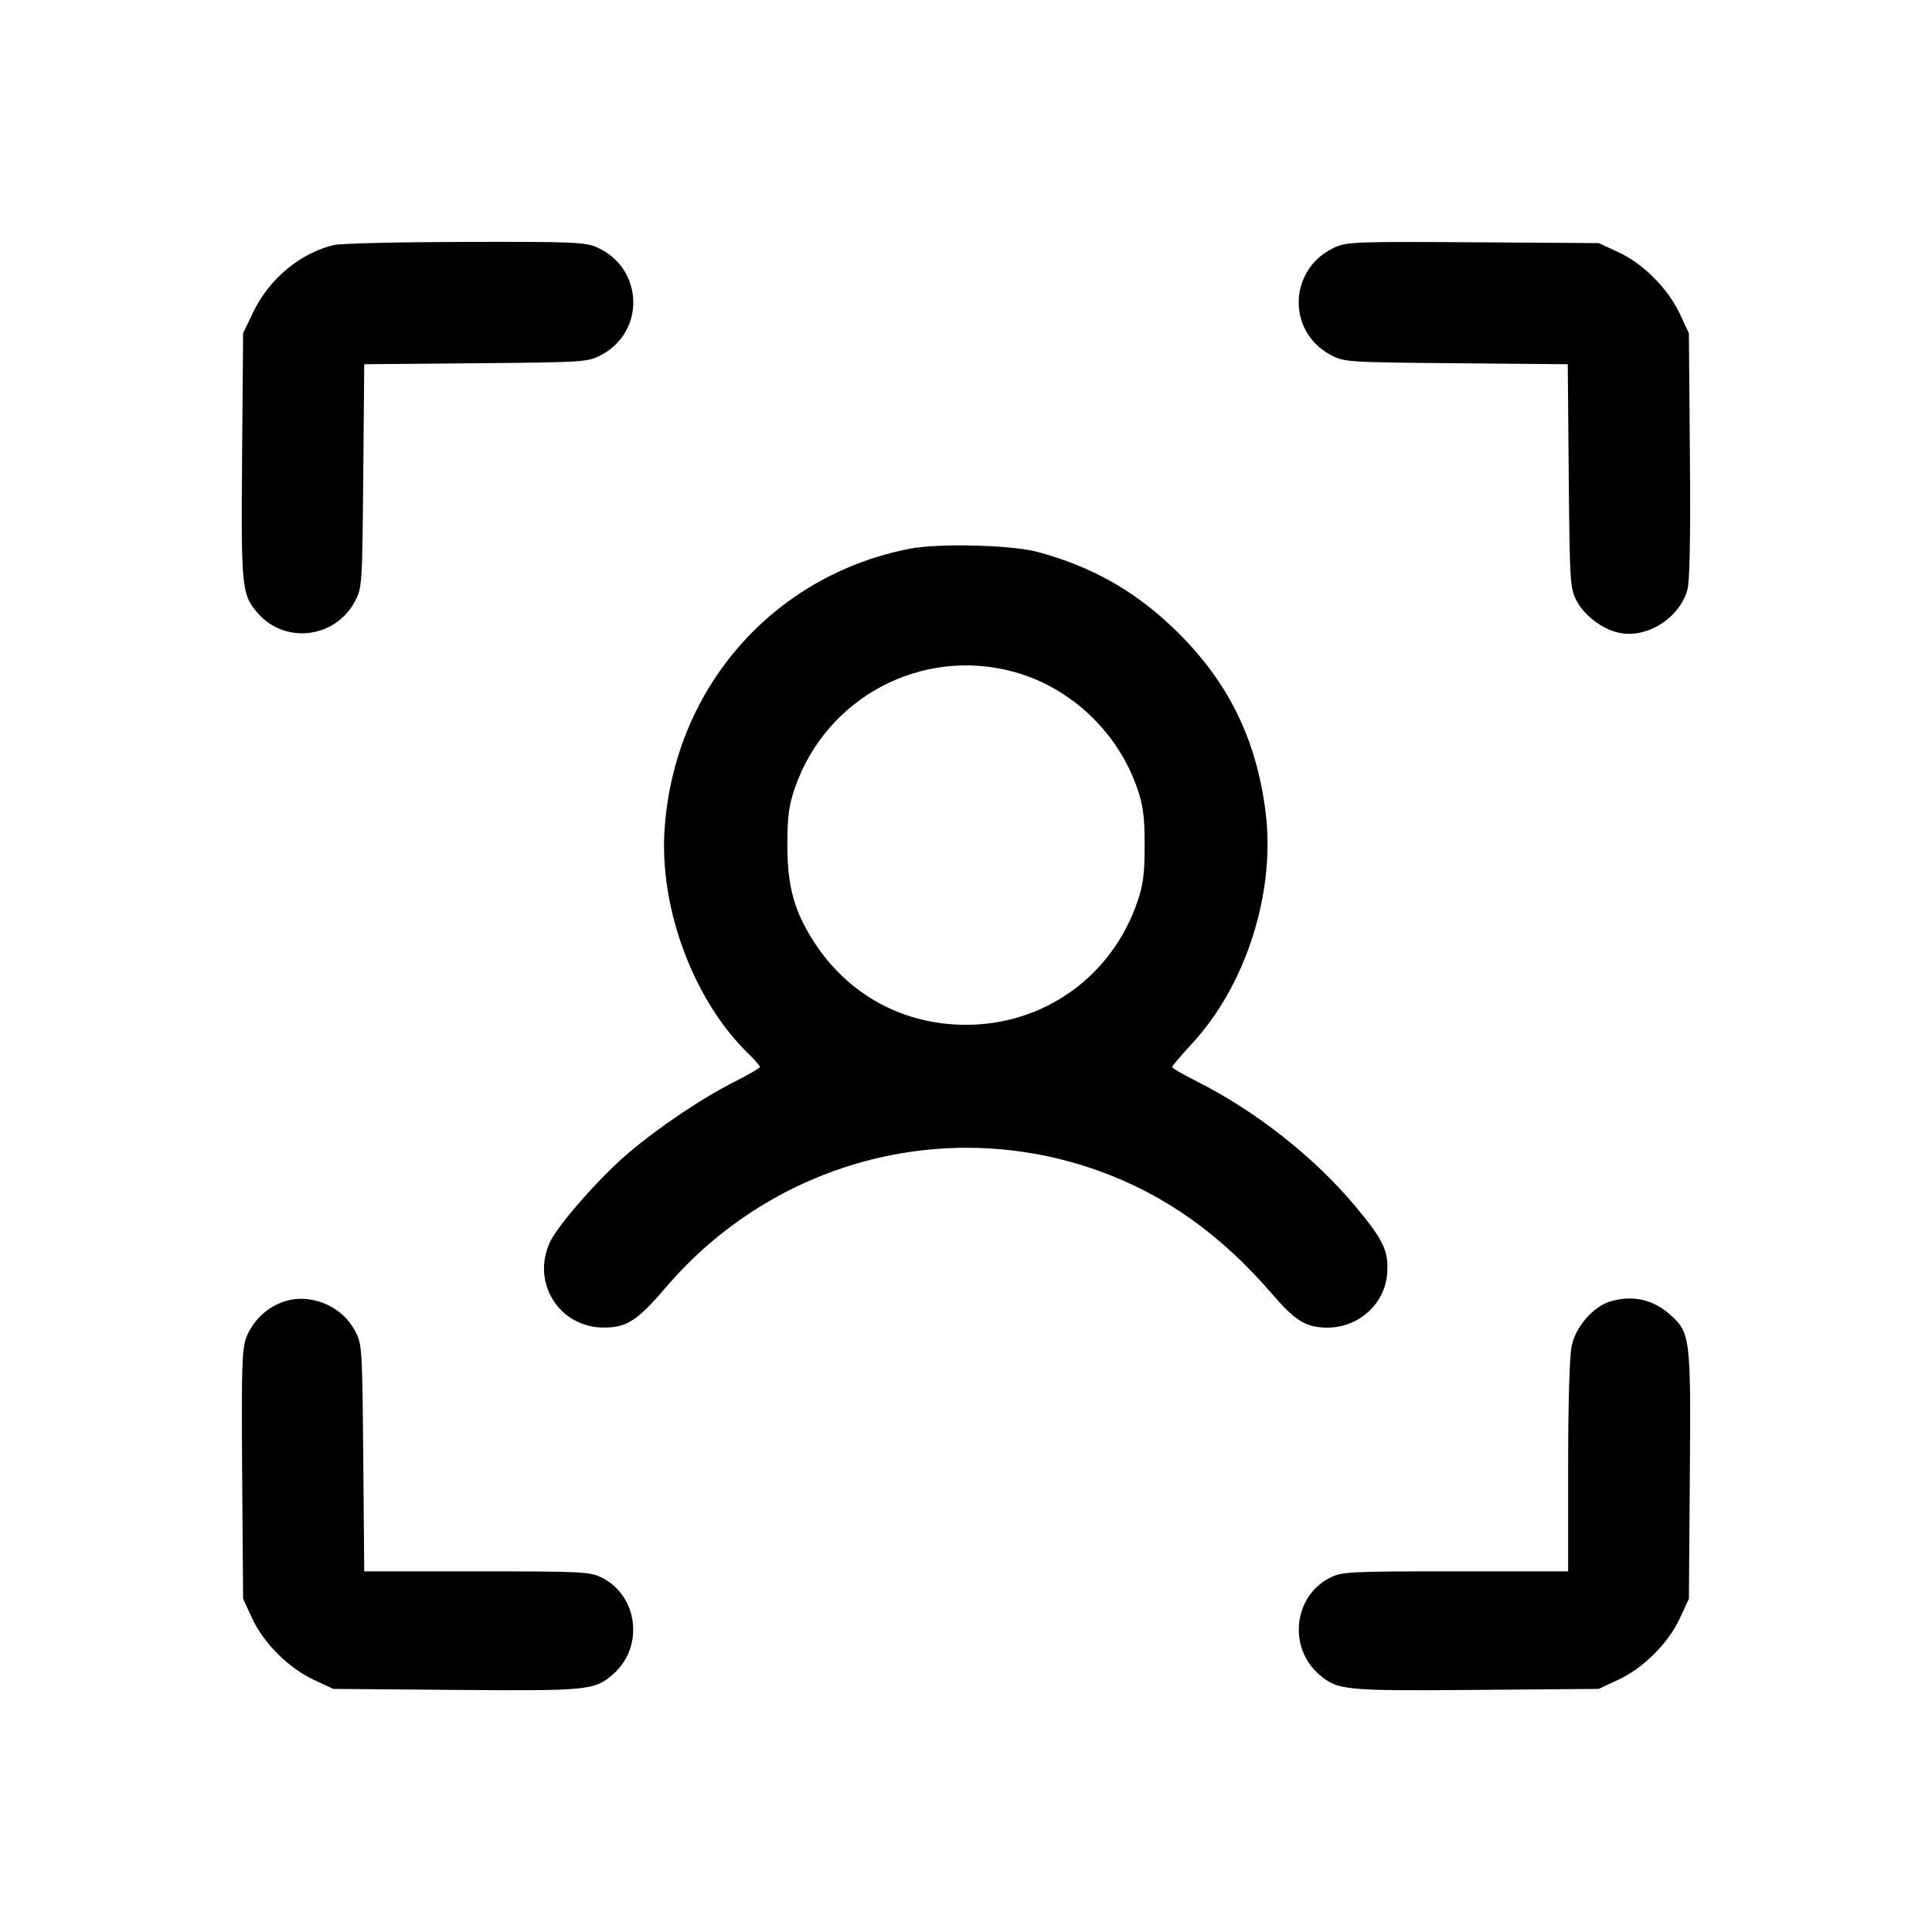 <svg fill="currentColor" viewBox="0 0 256 256" xmlns="http://www.w3.org/2000/svg"><path d="M44.265 32.463 C 39.784 33.519,35.662 36.949,33.540 41.387 L 32.213 44.160 32.079 60.373 C 31.934 77.946,32.021 78.809,34.172 81.259 C 37.802 85.393,44.413 84.580,47.032 79.680 C 47.977 77.910,48.003 77.509,48.132 63.065 L 48.263 48.263 63.065 48.132 C 77.509 48.003,77.910 47.977,79.680 47.032 C 85.556 43.892,85.255 35.569,79.164 32.802 C 77.586 32.085,76.101 32.022,61.653 32.052 C 52.971 32.071,45.146 32.256,44.265 32.463 M176.836 32.790 C 170.743 35.601,170.443 43.892,176.320 47.032 C 178.090 47.977,178.491 48.003,192.935 48.132 L 207.737 48.263 207.868 63.065 C 207.993 77.109,208.046 77.954,208.891 79.573 C 210.014 81.723,212.660 83.618,214.973 83.928 C 218.582 84.412,222.524 81.786,223.581 78.194 C 223.902 77.104,224.011 71.372,223.921 60.373 L 223.787 44.160 222.593 41.600 C 221.026 38.240,217.739 34.940,214.445 33.417 L 211.840 32.213 195.200 32.104 C 179.730 32.002,178.439 32.050,176.836 32.790 M120.533 72.711 C 102.307 76.277,89.220 91.332,88.048 110.080 C 87.396 120.492,91.952 132.611,99.144 139.595 C 99.996 140.422,100.693 141.222,100.693 141.372 C 100.693 141.521,99.195 142.397,97.364 143.318 C 93.024 145.500,87.217 149.408,83.149 152.885 C 79.369 156.116,73.926 162.318,72.865 164.603 C 70.373 169.969,74.122 175.909,80.000 175.909 C 83.064 175.909,84.438 175.018,88.256 170.555 C 102.452 153.961,125.145 147.838,145.493 155.110 C 154.268 158.246,161.747 163.544,168.539 171.435 C 171.613 175.007,173.014 175.876,175.769 175.917 C 179.922 175.980,183.463 172.860,183.796 168.845 C 184.050 165.787,183.360 164.333,179.443 159.663 C 174.093 153.287,166.321 147.182,158.636 143.318 C 156.805 142.397,155.307 141.531,155.307 141.392 C 155.307 141.254,156.507 139.843,157.973 138.257 C 165.105 130.545,169.012 118.272,167.706 107.681 C 166.474 97.680,162.512 89.852,155.196 82.960 C 150.064 78.127,144.530 75.049,137.552 73.149 C 134.082 72.204,124.399 71.955,120.533 72.711 M134.378 89.034 C 141.871 91.095,148.129 97.009,150.689 104.452 C 151.482 106.755,151.671 108.213,151.671 112.000 C 151.671 115.787,151.482 117.245,150.689 119.548 C 147.305 129.385,138.356 135.792,128.000 135.792 C 119.712 135.792,112.432 131.839,107.905 124.881 C 105.253 120.804,104.329 117.476,104.329 112.000 C 104.329 108.213,104.518 106.755,105.311 104.452 C 109.459 92.395,122.140 85.668,134.378 89.034 M37.392 172.549 C 35.218 173.354,33.450 175.099,32.628 177.251 C 32.057 178.748,31.979 181.346,32.087 195.419 L 32.213 211.840 33.417 214.445 C 34.940 217.739,38.240 221.026,41.600 222.593 L 44.160 223.787 60.373 223.921 C 77.946 224.066,78.809 223.979,81.259 221.828 C 85.341 218.243,84.572 211.508,79.803 209.075 C 78.204 208.259,77.321 208.213,63.189 208.213 L 48.263 208.213 48.132 193.173 C 48.003 178.481,47.978 178.091,47.032 176.320 C 45.207 172.905,40.940 171.236,37.392 172.549 M213.424 172.428 C 211.152 173.083,208.808 175.758,208.258 178.323 C 207.969 179.673,207.787 185.867,207.787 194.368 L 207.787 208.213 192.836 208.213 C 178.679 208.213,177.796 208.259,176.197 209.075 C 171.428 211.508,170.659 218.243,174.741 221.828 C 177.191 223.979,178.054 224.066,195.627 223.921 L 211.840 223.787 214.400 222.593 C 217.760 221.026,221.060 217.739,222.583 214.445 L 223.787 211.840 223.913 195.419 C 224.053 177.085,223.987 176.561,221.211 174.123 C 218.987 172.171,216.325 171.591,213.424 172.428 " stroke="none" fill-rule="evenodd"></path></svg>
